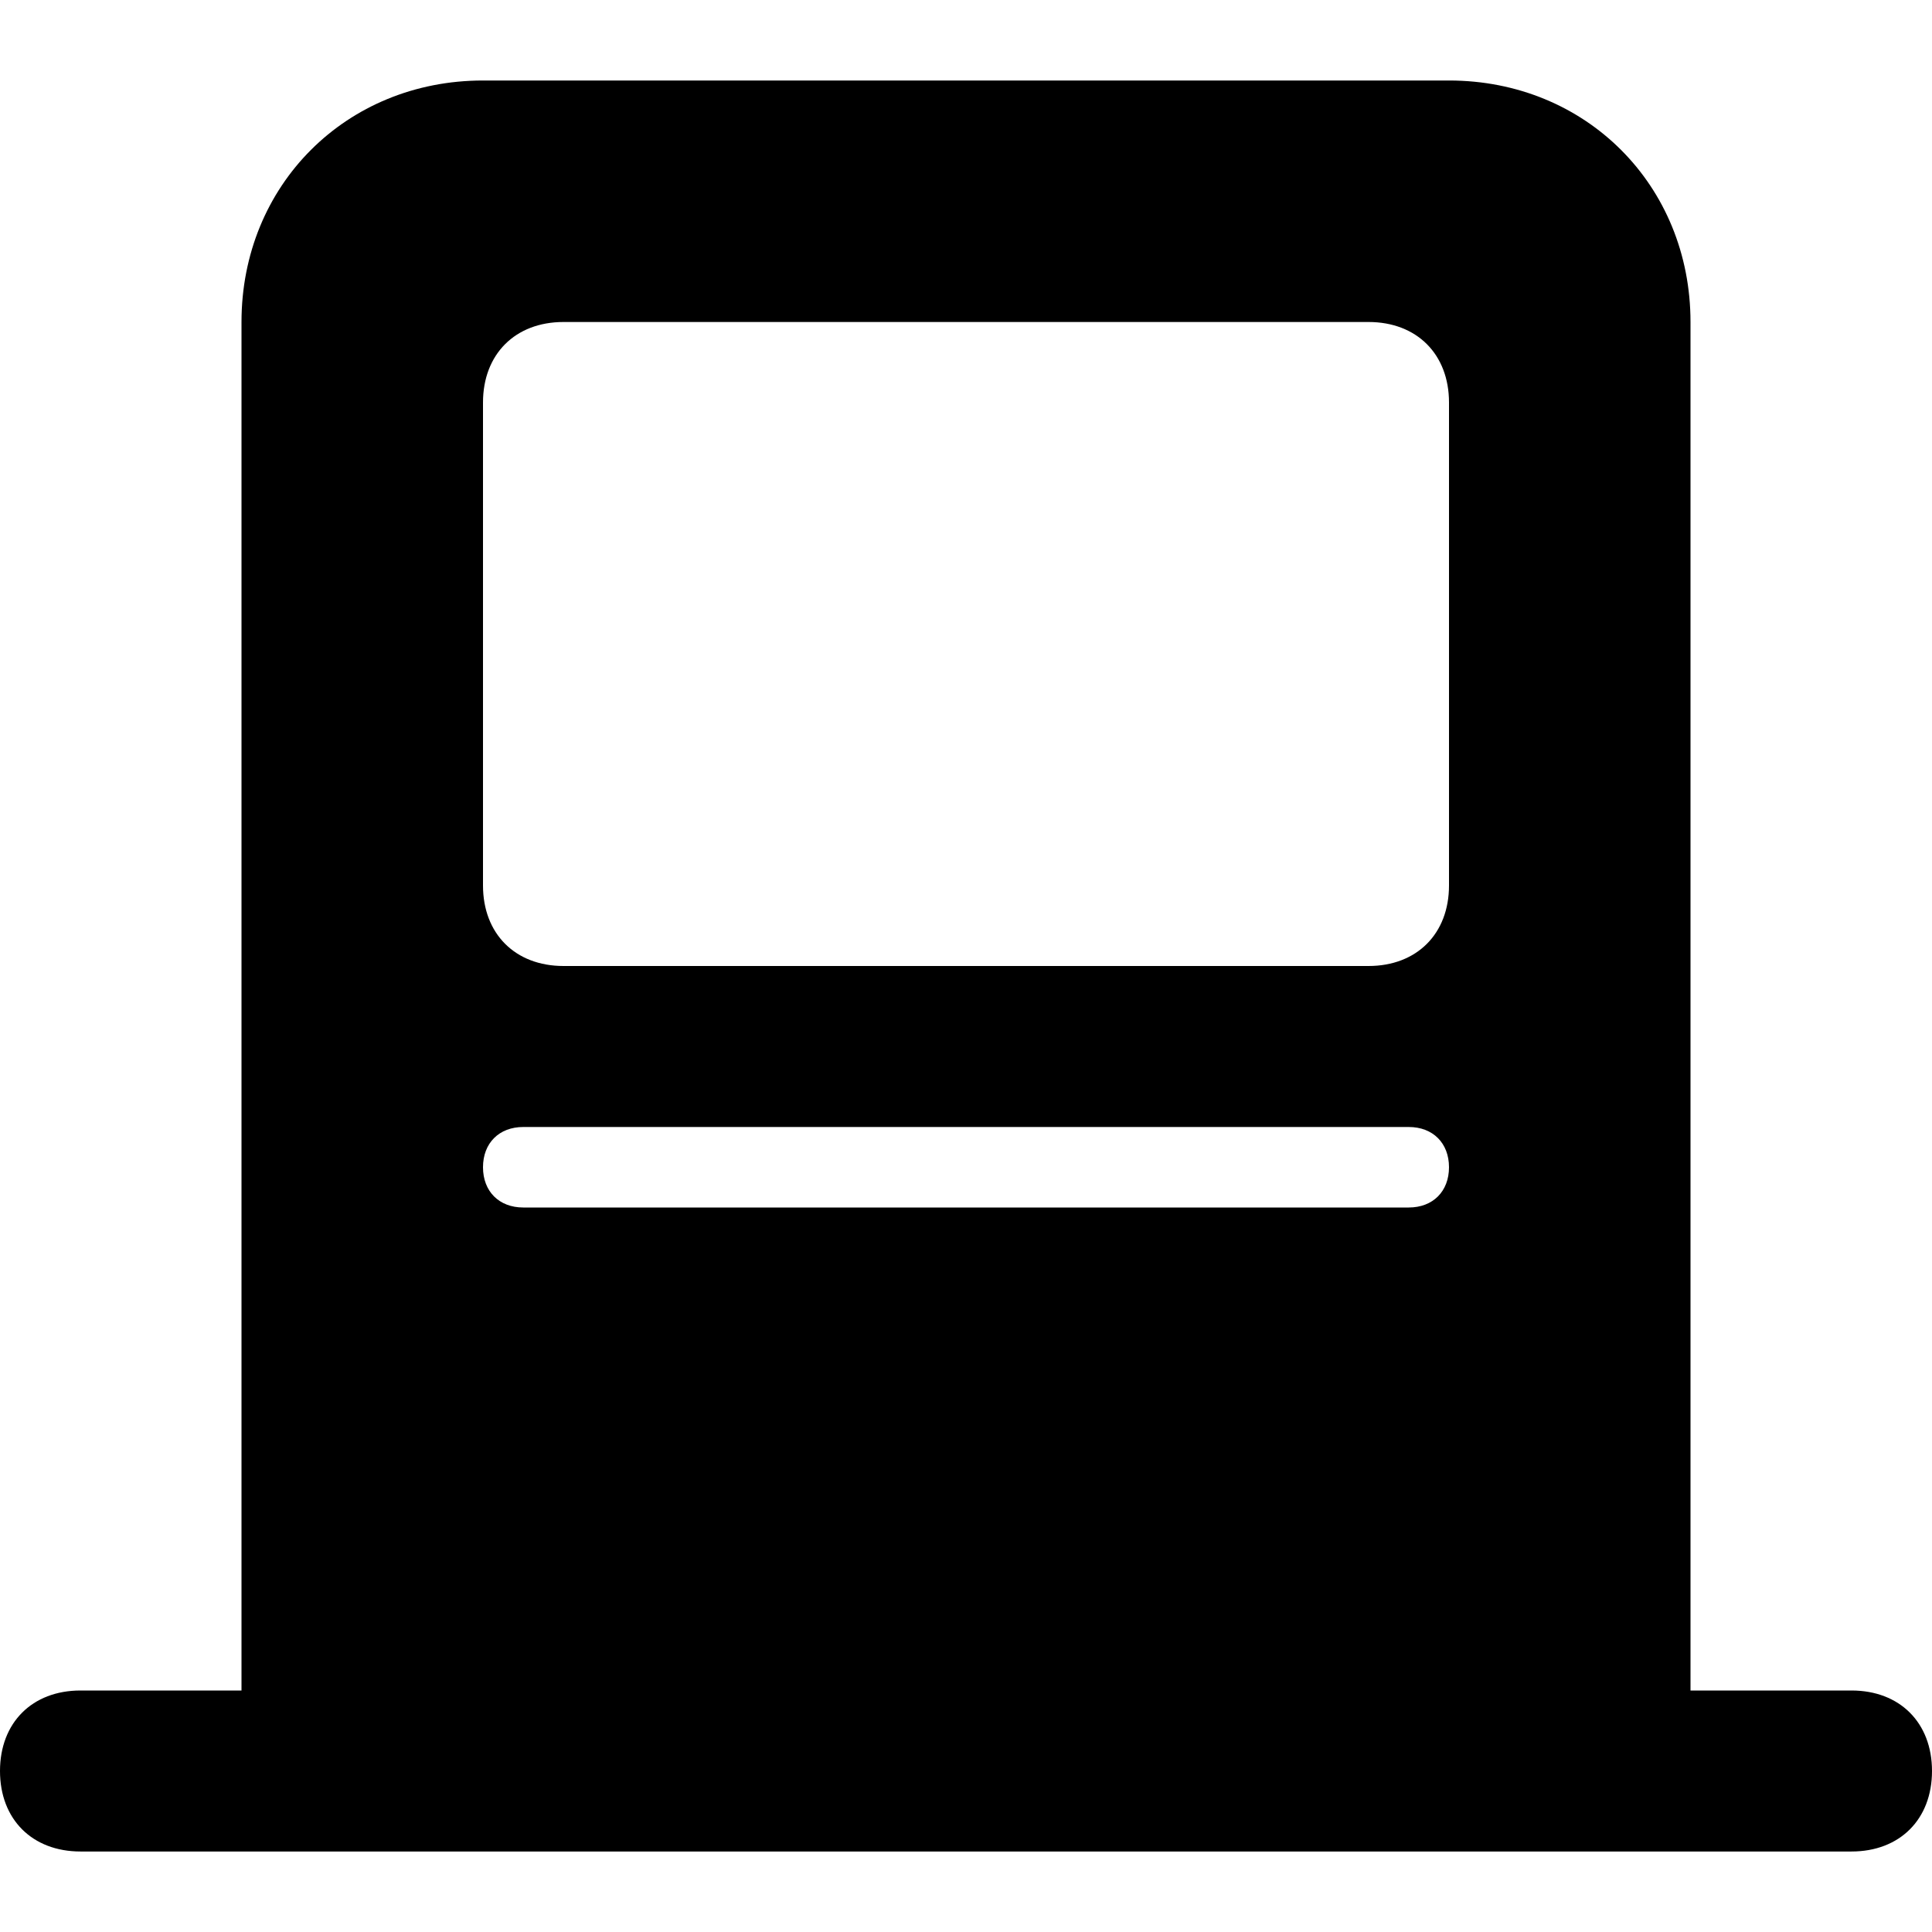 <?xml version="1.0" encoding="utf-8"?>
<!-- Generator: Adobe Illustrator 19.1.0, SVG Export Plug-In . SVG Version: 6.00 Build 0)  -->
<!DOCTYPE svg PUBLIC "-//W3C//DTD SVG 1.1//EN" "http://www.w3.org/Graphics/SVG/1.1/DTD/svg11.dtd">
<svg version="1.1" id="Layer_1" xmlns="http://www.w3.org/2000/svg" xmlns:xlink="http://www.w3.org/1999/xlink" x="0px" y="0px"
	 width="24px" height="24px" viewBox="0 0 24 24" enable-background="new 0 0 24 24" xml:space="preserve">
<path d="M23,21h-2V4c0-1.7-1.3-3-3-3H6C4.3,1,3,2.3,3,4v17H1c-0.6,0-1,0.4-1,1s0.4,1,1,1h22c0.6,0,1-0.4,1-1S23.6,21,23,21z
	 M17.5,15h-11C6.2,15,6,14.8,6,14.5S6.2,14,6.5,14h11c0.3,0,0.5,0.2,0.5,0.5S17.8,15,17.5,15z M18,11c0,0.6-0.4,1-1,1H7
	c-0.6,0-1-0.4-1-1V5c0-0.6,0.4-1,1-1h10c0.6,0,1,0.4,1,1V11z"/>
</svg>
